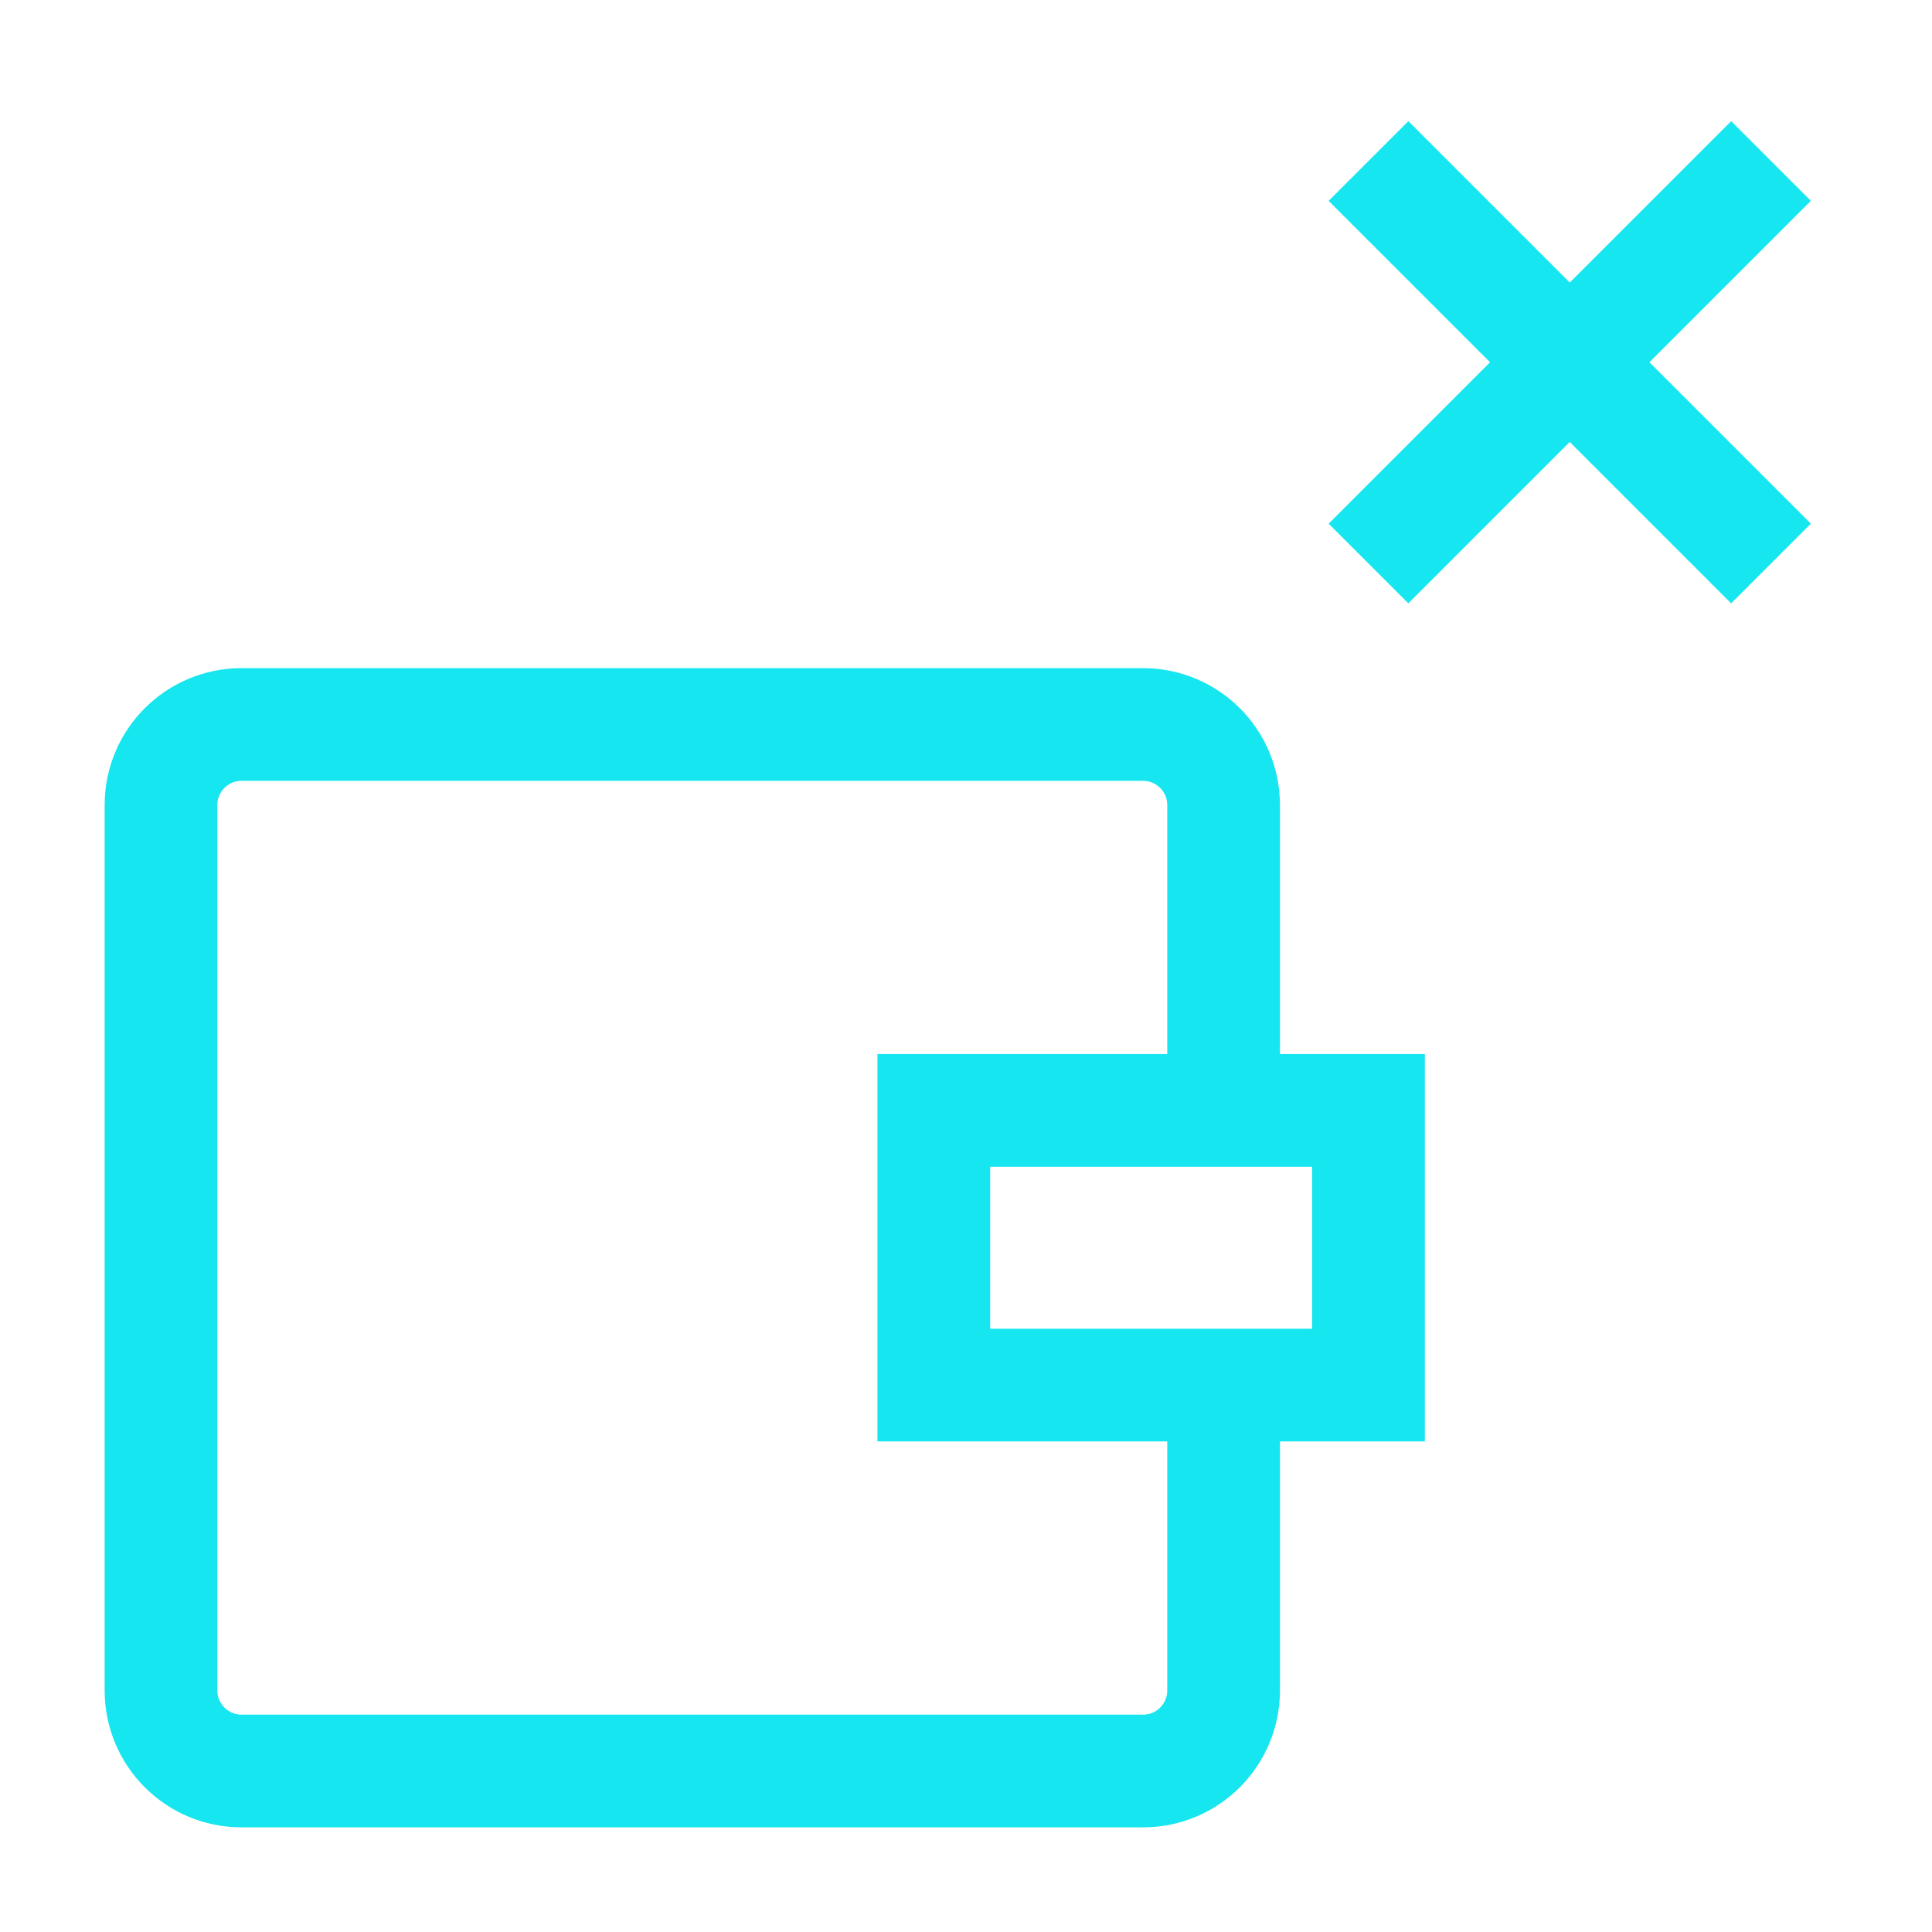<svg width="24" height="24" viewBox="0 0 24 24" fill="none" xmlns="http://www.w3.org/2000/svg">
<path d="M15.2 13.794H11.6V17.206H15.2M15.2 13.794H17V17.206H15.2M15.2 13.794V10C15.2 9.448 14.752 9 14.2 9H3C2.448 9 2 9.448 2 10V21C2 21.552 2.448 22 3 22H14.2C14.752 22 15.2 21.552 15.2 21V17.206" stroke="#16E6EF" stroke-width="1.4"/>
<path d="M17 2L19.5 4.5M22 7L19.5 4.5M19.5 4.5L22 2L17 7" stroke="#16E6EF" stroke-width="1.4"/>
</svg>
